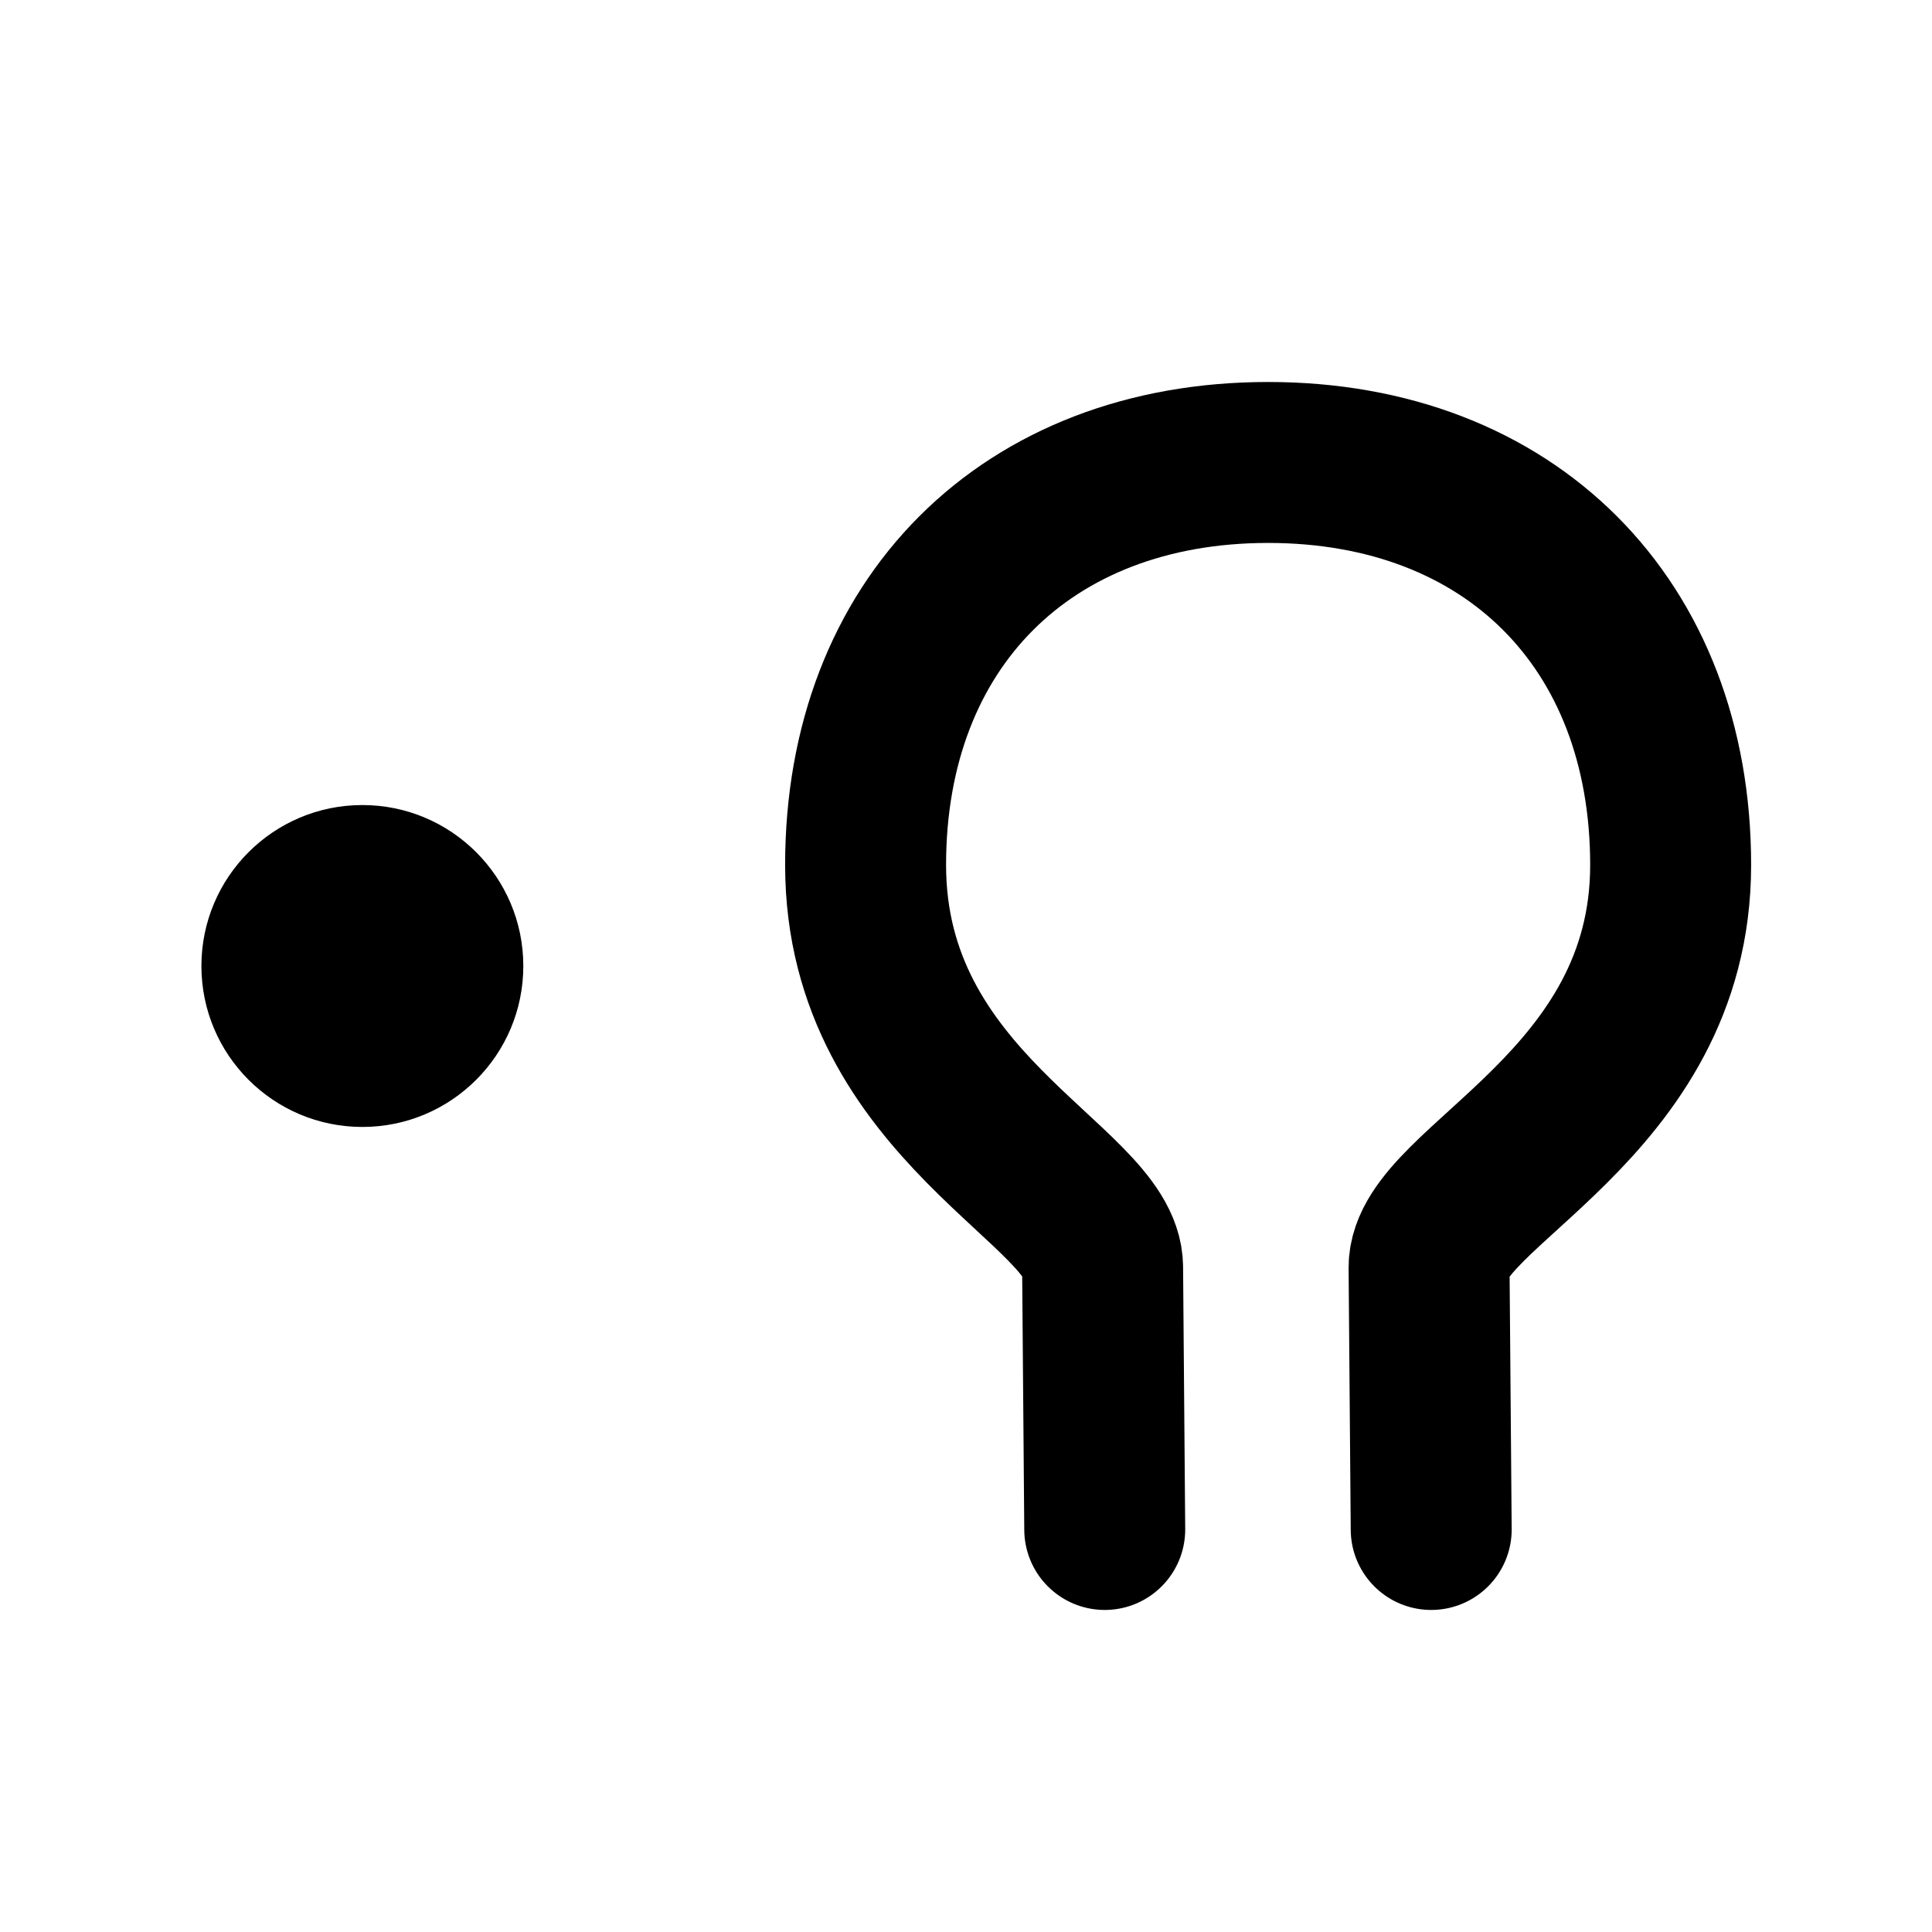 <?xml version="1.0" encoding="UTF-8" standalone="no"?>
<!-- Created with Inkscape (http://www.inkscape.org/) -->

<svg
   xmlns:dc="http://purl.org/dc/elements/1.1/"
   xmlns:cc="http://creativecommons.org/ns#"
   xmlns:rdf="http://www.w3.org/1999/02/22-rdf-syntax-ns#"
   xmlns:svg="http://www.w3.org/2000/svg"
   xmlns="http://www.w3.org/2000/svg"
   xmlns:sodipodi="http://sodipodi.sourceforge.net/DTD/sodipodi-0.dtd"
   xmlns:inkscape="http://www.inkscape.org/namespaces/inkscape"
   width="24"
   height="24"
   viewBox="0 0 6.35 6.35"
   version="1.1"
   id="svg5136"
   inkscape:version="0.92.4 5da689c313, 2019-01-14"
   sodipodi:docname="onion-left.svg">
  <defs
     id="defs5130" />
  <sodipodi:namedview
     id="base"
     pagecolor="#ffffff"
     bordercolor="#666666"
     borderopacity="1.0"
     inkscape:pageopacity="0.0"
     inkscape:pageshadow="2"
     inkscape:zoom="22.4"
     inkscape:cx="14.641932"
     inkscape:cy="9.5897473"
     inkscape:document-units="mm"
     inkscape:current-layer="layer1"
     showgrid="true"
     units="px"
     inkscape:window-width="1770"
     inkscape:window-height="1061"
     inkscape:window-x="150"
     inkscape:window-y="0"
     inkscape:window-maximized="1"
     inkscape:snap-global="true">
    <inkscape:grid
       type="xygrid"
       id="grid5681"
       empspacing="8" />
  </sodipodi:namedview>
  <g
     inkscape:label="Layer 1"
     inkscape:groupmode="layer"
     id="layer1"
     transform="translate(0,-290.65)">
    <path
       style="display:inline;opacity:1;fill:none;fill-opacity:1;stroke:#000000;stroke-width:0.529;stroke-linecap:round;stroke-linejoin:miter;stroke-miterlimit:6;stroke-dasharray:none;stroke-dashoffset:36.561;stroke-opacity:1"
       d="m 3.631,295.677 -0.007,-0.861 c -3e-7,-0.268 -0.779,-0.529 -0.779,-1.323 0,-0.794 0.529,-1.323 1.323,-1.323 0.794,0 1.323,0.529 1.323,1.323 0,0.794 -0.794,1.055 -0.794,1.323 l 0.007,0.861"
       id="path5687"
       inkscape:connector-curvature="0"
       sodipodi:nodetypes="czzzzzc" />
    <circle
       style="opacity:1;fill:#000000;fill-opacity:1;stroke:none;stroke-width:0.397;stroke-linecap:butt;stroke-linejoin:miter;stroke-miterlimit:6;stroke-dasharray:none;stroke-dashoffset:36.561;stroke-opacity:1"
       id="path858"
       cx="1.191"
       cy="293.825"
       r="0.529" />
  </g>
</svg>
